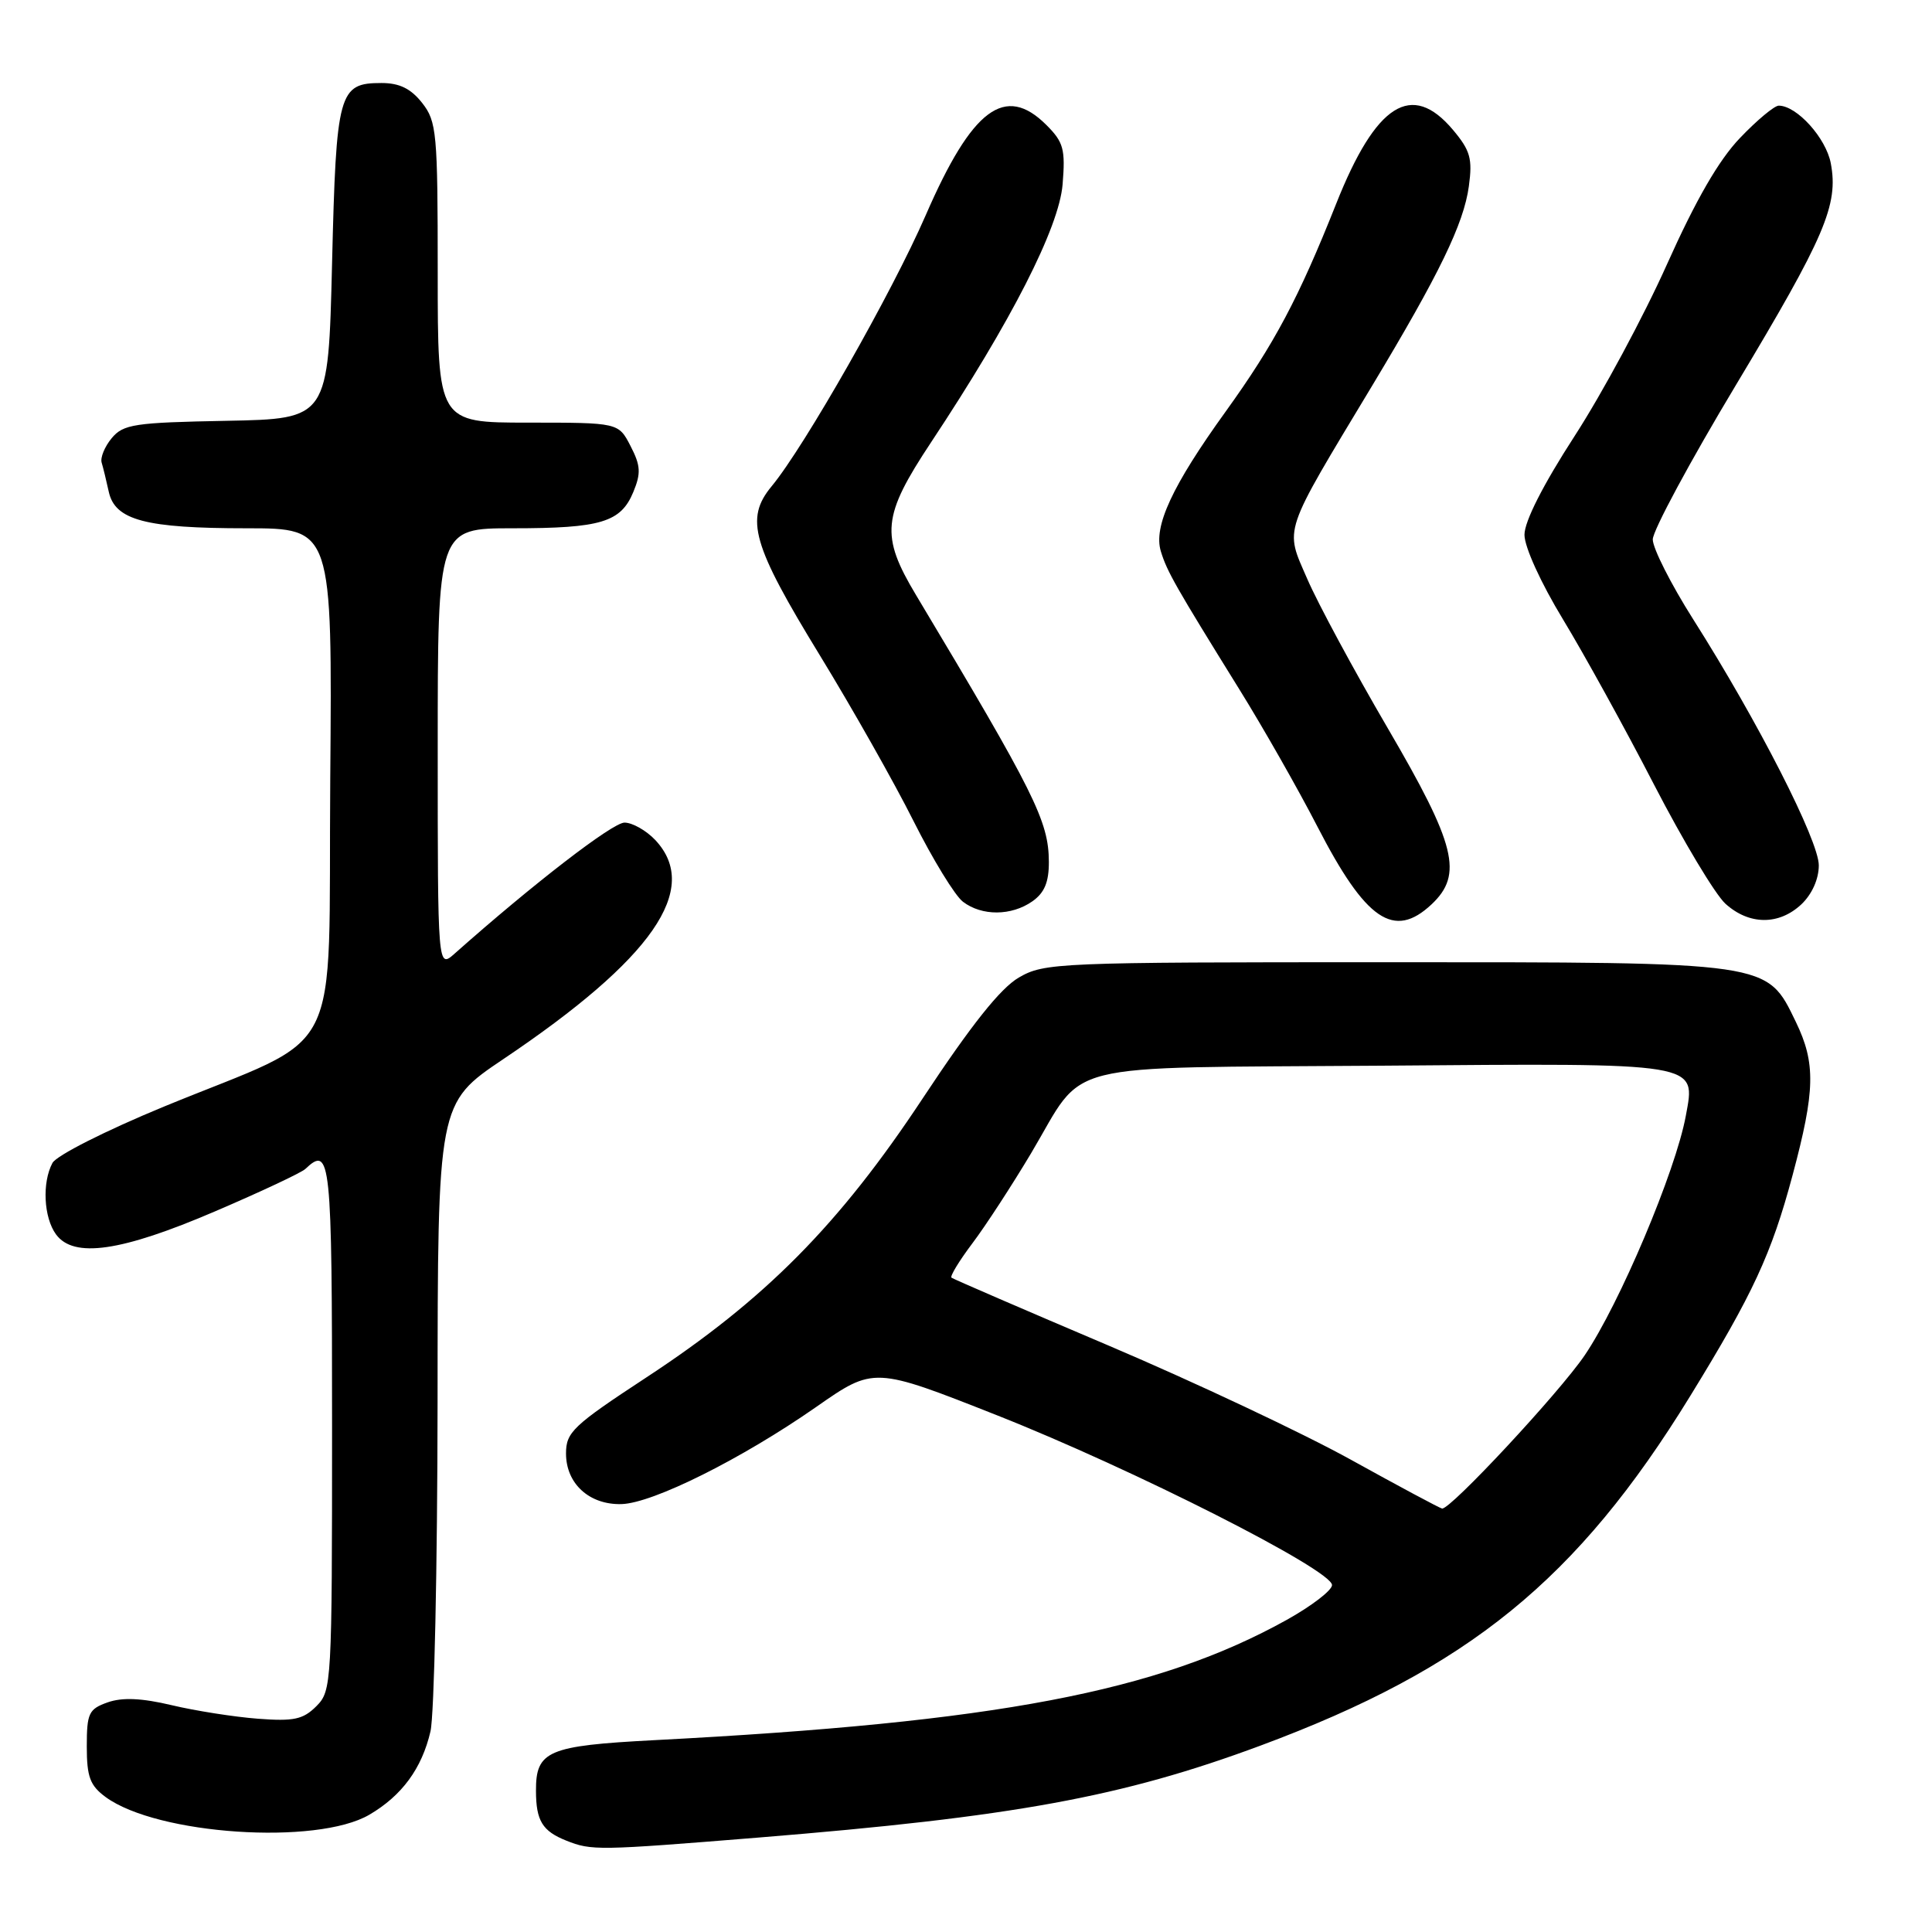 <?xml version="1.0" encoding="UTF-8" standalone="no"?>
<!DOCTYPE svg PUBLIC "-//W3C//DTD SVG 1.1//EN" "http://www.w3.org/Graphics/SVG/1.1/DTD/svg11.dtd" >
<svg xmlns="http://www.w3.org/2000/svg" xmlns:xlink="http://www.w3.org/1999/xlink" version="1.1" viewBox="0 0 256 256">
 <g >
 <path fill="currentColor"
d=" M 100.46 243.49 C 134.34 240.74 148.66 238.12 167.00 231.31 C 194.57 221.07 208.99 209.34 223.95 185.00 C 232.29 171.43 234.72 166.19 237.52 155.74 C 240.53 144.50 240.61 140.89 237.96 135.41 C 234.07 127.39 234.83 127.50 183.50 127.50 C 140.07 127.50 138.38 127.57 135.00 129.53 C 132.56 130.95 128.71 135.79 122.27 145.53 C 111.21 162.27 101.38 172.20 85.67 182.50 C 75.92 188.90 75.00 189.77 75.00 192.60 C 75.00 196.60 78.10 199.42 82.36 199.30 C 86.52 199.18 98.28 193.31 108.15 186.43 C 115.80 181.09 115.80 181.09 132.15 187.55 C 150.13 194.66 176.50 208.02 176.50 210.03 C 176.50 210.73 173.80 212.80 170.50 214.64 C 153.34 224.17 132.08 228.22 86.70 230.58 C 72.57 231.32 70.99 231.99 71.02 237.32 C 71.03 241.26 71.87 242.63 75.03 243.89 C 78.39 245.23 79.21 245.21 100.46 243.49 Z  M 48.94 240.46 C 53.26 237.93 55.90 234.33 57.04 229.42 C 57.54 227.27 57.96 207.65 57.98 185.84 C 58.00 146.19 58.00 146.19 66.69 140.34 C 86.48 127.04 92.90 117.78 86.83 111.31 C 85.63 110.04 83.79 109.00 82.75 109.00 C 81.17 109.00 70.61 117.15 60.25 126.35 C 58.00 128.35 58.00 128.35 58.00 99.17 C 58.00 70.00 58.00 70.00 67.93 70.00 C 79.62 70.00 82.26 69.21 83.92 65.19 C 84.95 62.70 84.89 61.69 83.55 59.10 C 81.95 56.00 81.95 56.00 69.97 56.00 C 58.00 56.00 58.00 56.00 58.00 36.13 C 58.00 17.55 57.87 16.10 55.93 13.63 C 54.44 11.74 52.93 11.00 50.55 11.00 C 44.87 11.00 44.55 12.16 44.00 34.90 C 43.50 55.50 43.50 55.50 30.00 55.76 C 17.81 55.99 16.34 56.21 14.80 58.06 C 13.87 59.18 13.27 60.64 13.47 61.30 C 13.67 61.96 14.09 63.69 14.41 65.15 C 15.23 68.93 19.28 70.00 32.66 70.00 C 44.03 70.00 44.03 70.00 43.76 103.22 C 43.46 141.59 45.97 136.65 21.70 146.64 C 14.01 149.81 7.48 153.11 6.95 154.10 C 5.56 156.69 5.79 161.33 7.42 163.56 C 9.76 166.76 16.06 165.85 28.50 160.51 C 34.55 157.92 39.93 155.39 40.45 154.90 C 43.82 151.71 44.00 153.42 44.00 189.00 C 44.00 223.14 43.95 224.05 41.92 226.08 C 40.16 227.84 38.93 228.10 34.17 227.74 C 31.05 227.50 25.92 226.70 22.77 225.95 C 18.77 225.00 16.21 224.89 14.27 225.57 C 11.76 226.46 11.50 227.00 11.50 231.42 C 11.50 235.45 11.93 236.60 14.00 238.12 C 20.82 243.12 41.97 244.54 48.94 240.46 Z  M 189.69 119.83 C 193.90 115.87 192.92 111.95 183.89 96.50 C 179.43 88.87 174.62 79.96 173.21 76.69 C 170.23 69.83 169.83 71.02 181.80 51.14 C 190.72 36.31 193.95 29.66 194.63 24.69 C 195.13 21.02 194.83 19.95 192.52 17.20 C 187.06 10.72 182.32 13.72 177.05 27.00 C 172.08 39.51 168.86 45.57 162.43 54.50 C 155.30 64.39 152.81 69.77 153.82 73.06 C 154.64 75.74 155.75 77.68 164.20 91.31 C 167.34 96.36 172.00 104.55 174.55 109.50 C 180.98 121.98 184.70 124.51 189.69 119.83 Z  M 238.69 119.83 C 240.10 118.49 241.00 116.49 241.00 114.66 C 241.00 111.39 232.95 95.61 224.35 82.05 C 221.41 77.41 219.00 72.65 219.00 71.48 C 219.00 70.31 223.95 61.12 230.00 51.05 C 241.82 31.36 243.63 27.16 242.59 21.64 C 241.96 18.29 238.09 14.00 235.69 14.00 C 235.12 14.00 232.81 15.92 230.56 18.28 C 227.75 21.21 224.72 26.46 220.88 35.03 C 217.81 41.89 212.31 52.12 208.65 57.77 C 204.46 64.24 202.00 69.09 202.00 70.86 C 202.00 72.48 204.17 77.24 207.11 82.08 C 209.91 86.70 215.35 96.56 219.18 103.99 C 223.02 111.42 227.27 118.51 228.63 119.75 C 231.77 122.59 235.71 122.62 238.69 119.83 Z  M 136.78 119.44 C 138.40 118.31 138.99 116.89 138.98 114.19 C 138.95 108.79 137.11 105.11 121.38 78.85 C 116.64 70.94 116.89 68.39 123.37 58.61 C 134.00 42.57 140.32 30.18 140.80 24.44 C 141.18 19.77 140.93 18.84 138.66 16.57 C 133.19 11.10 128.82 14.36 122.67 28.50 C 118.20 38.78 106.58 59.21 102.24 64.44 C 98.68 68.74 99.66 72.17 108.65 86.86 C 112.90 93.81 118.48 103.67 121.04 108.78 C 123.60 113.88 126.55 118.70 127.60 119.49 C 130.11 121.40 134.02 121.37 136.78 119.44 Z  M 179.00 193.42 C 172.68 189.92 158.28 183.14 147.00 178.34 C 135.72 173.55 126.31 169.48 126.08 169.30 C 125.84 169.13 127.09 167.08 128.85 164.74 C 130.61 162.41 134.10 157.04 136.62 152.82 C 144.00 140.42 139.49 141.54 182.99 141.21 C 225.61 140.87 224.69 140.72 223.38 147.85 C 222.03 155.20 214.58 172.82 209.97 179.60 C 206.59 184.57 192.14 200.09 191.08 199.89 C 190.76 199.83 185.32 196.92 179.00 193.42 Z "/>
</g>
</svg>